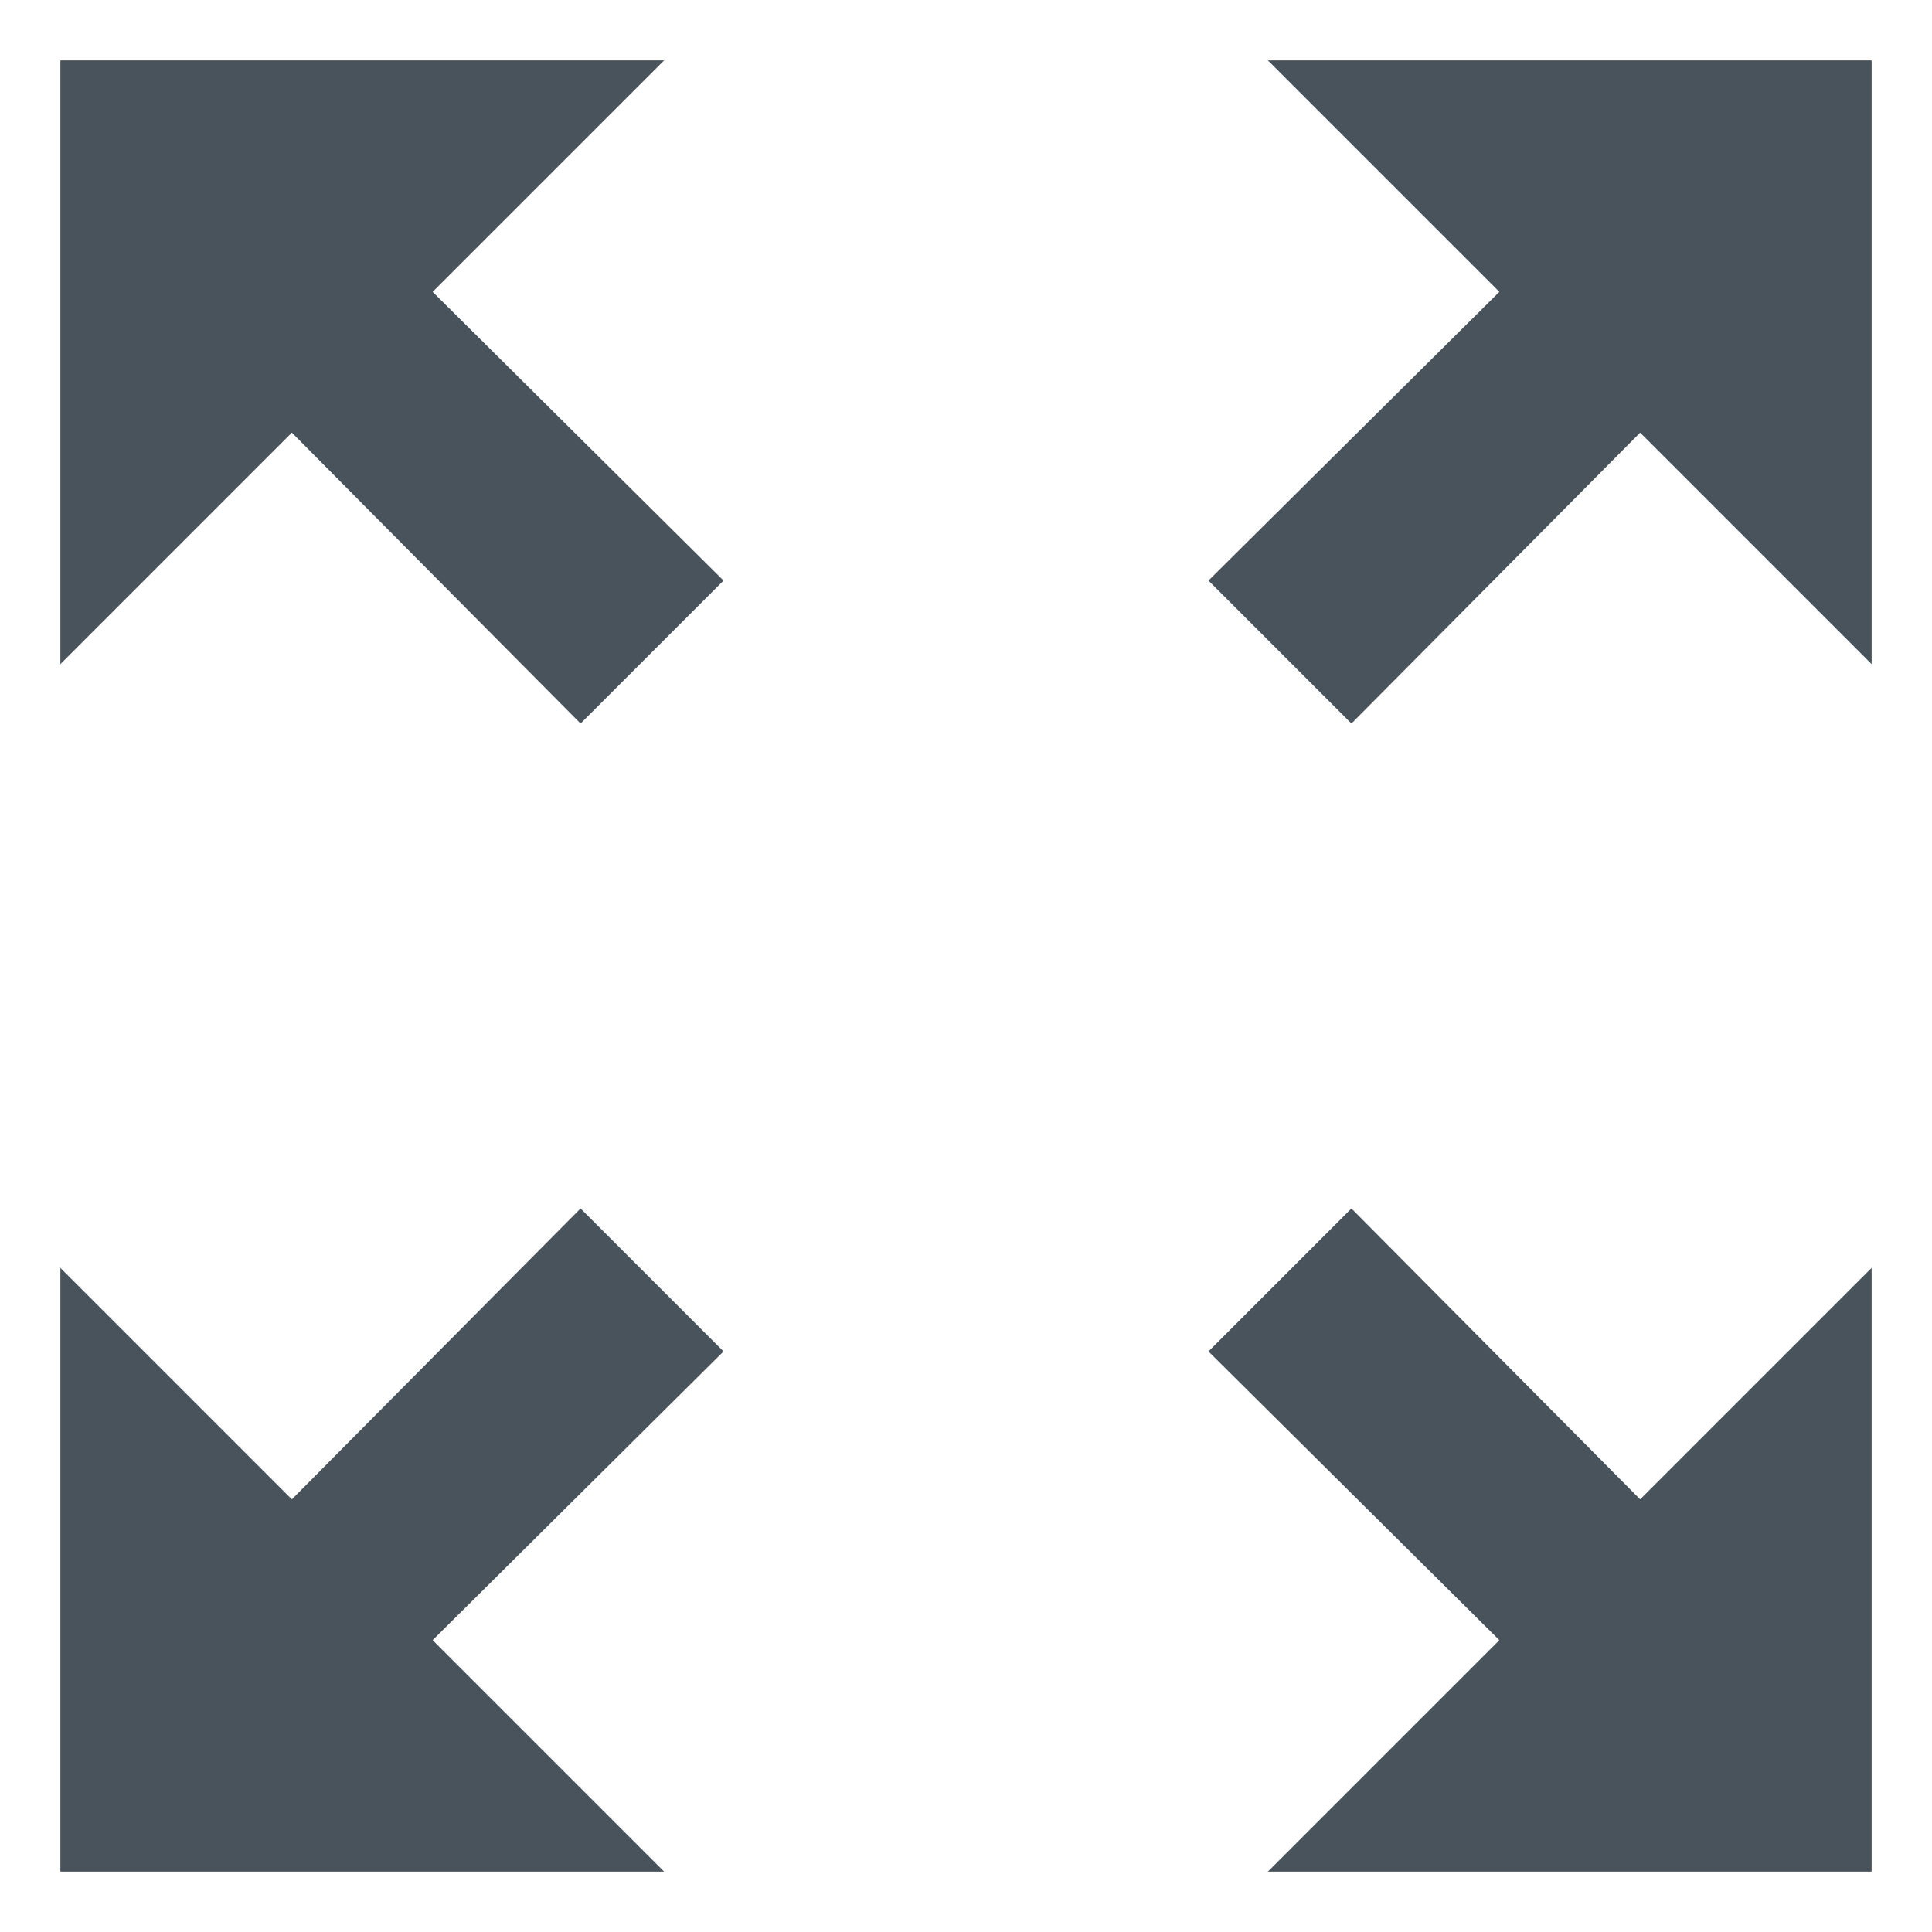 <svg width="16" height="16" viewBox="0 0 16 16" fill="none" xmlns="http://www.w3.org/2000/svg">
<path d="M10.5 0.5L12.417 2.417L10.008 4.808L11.192 5.992L13.583 3.583L15.5 5.5V0.5H10.5ZM0.5 5.5L2.417 3.583L4.808 5.992L5.992 4.808L3.583 2.417L5.5 0.5H0.5V5.5ZM5.5 15.5L3.583 13.583L5.992 11.192L4.808 10.008L2.417 12.417L0.5 10.5V15.5H5.5ZM15.5 10.5L13.583 12.417L11.192 10.008L10.008 11.192L12.417 13.583L10.5 15.5H15.5V10.5Z" fill="#48535B"/>
</svg>
